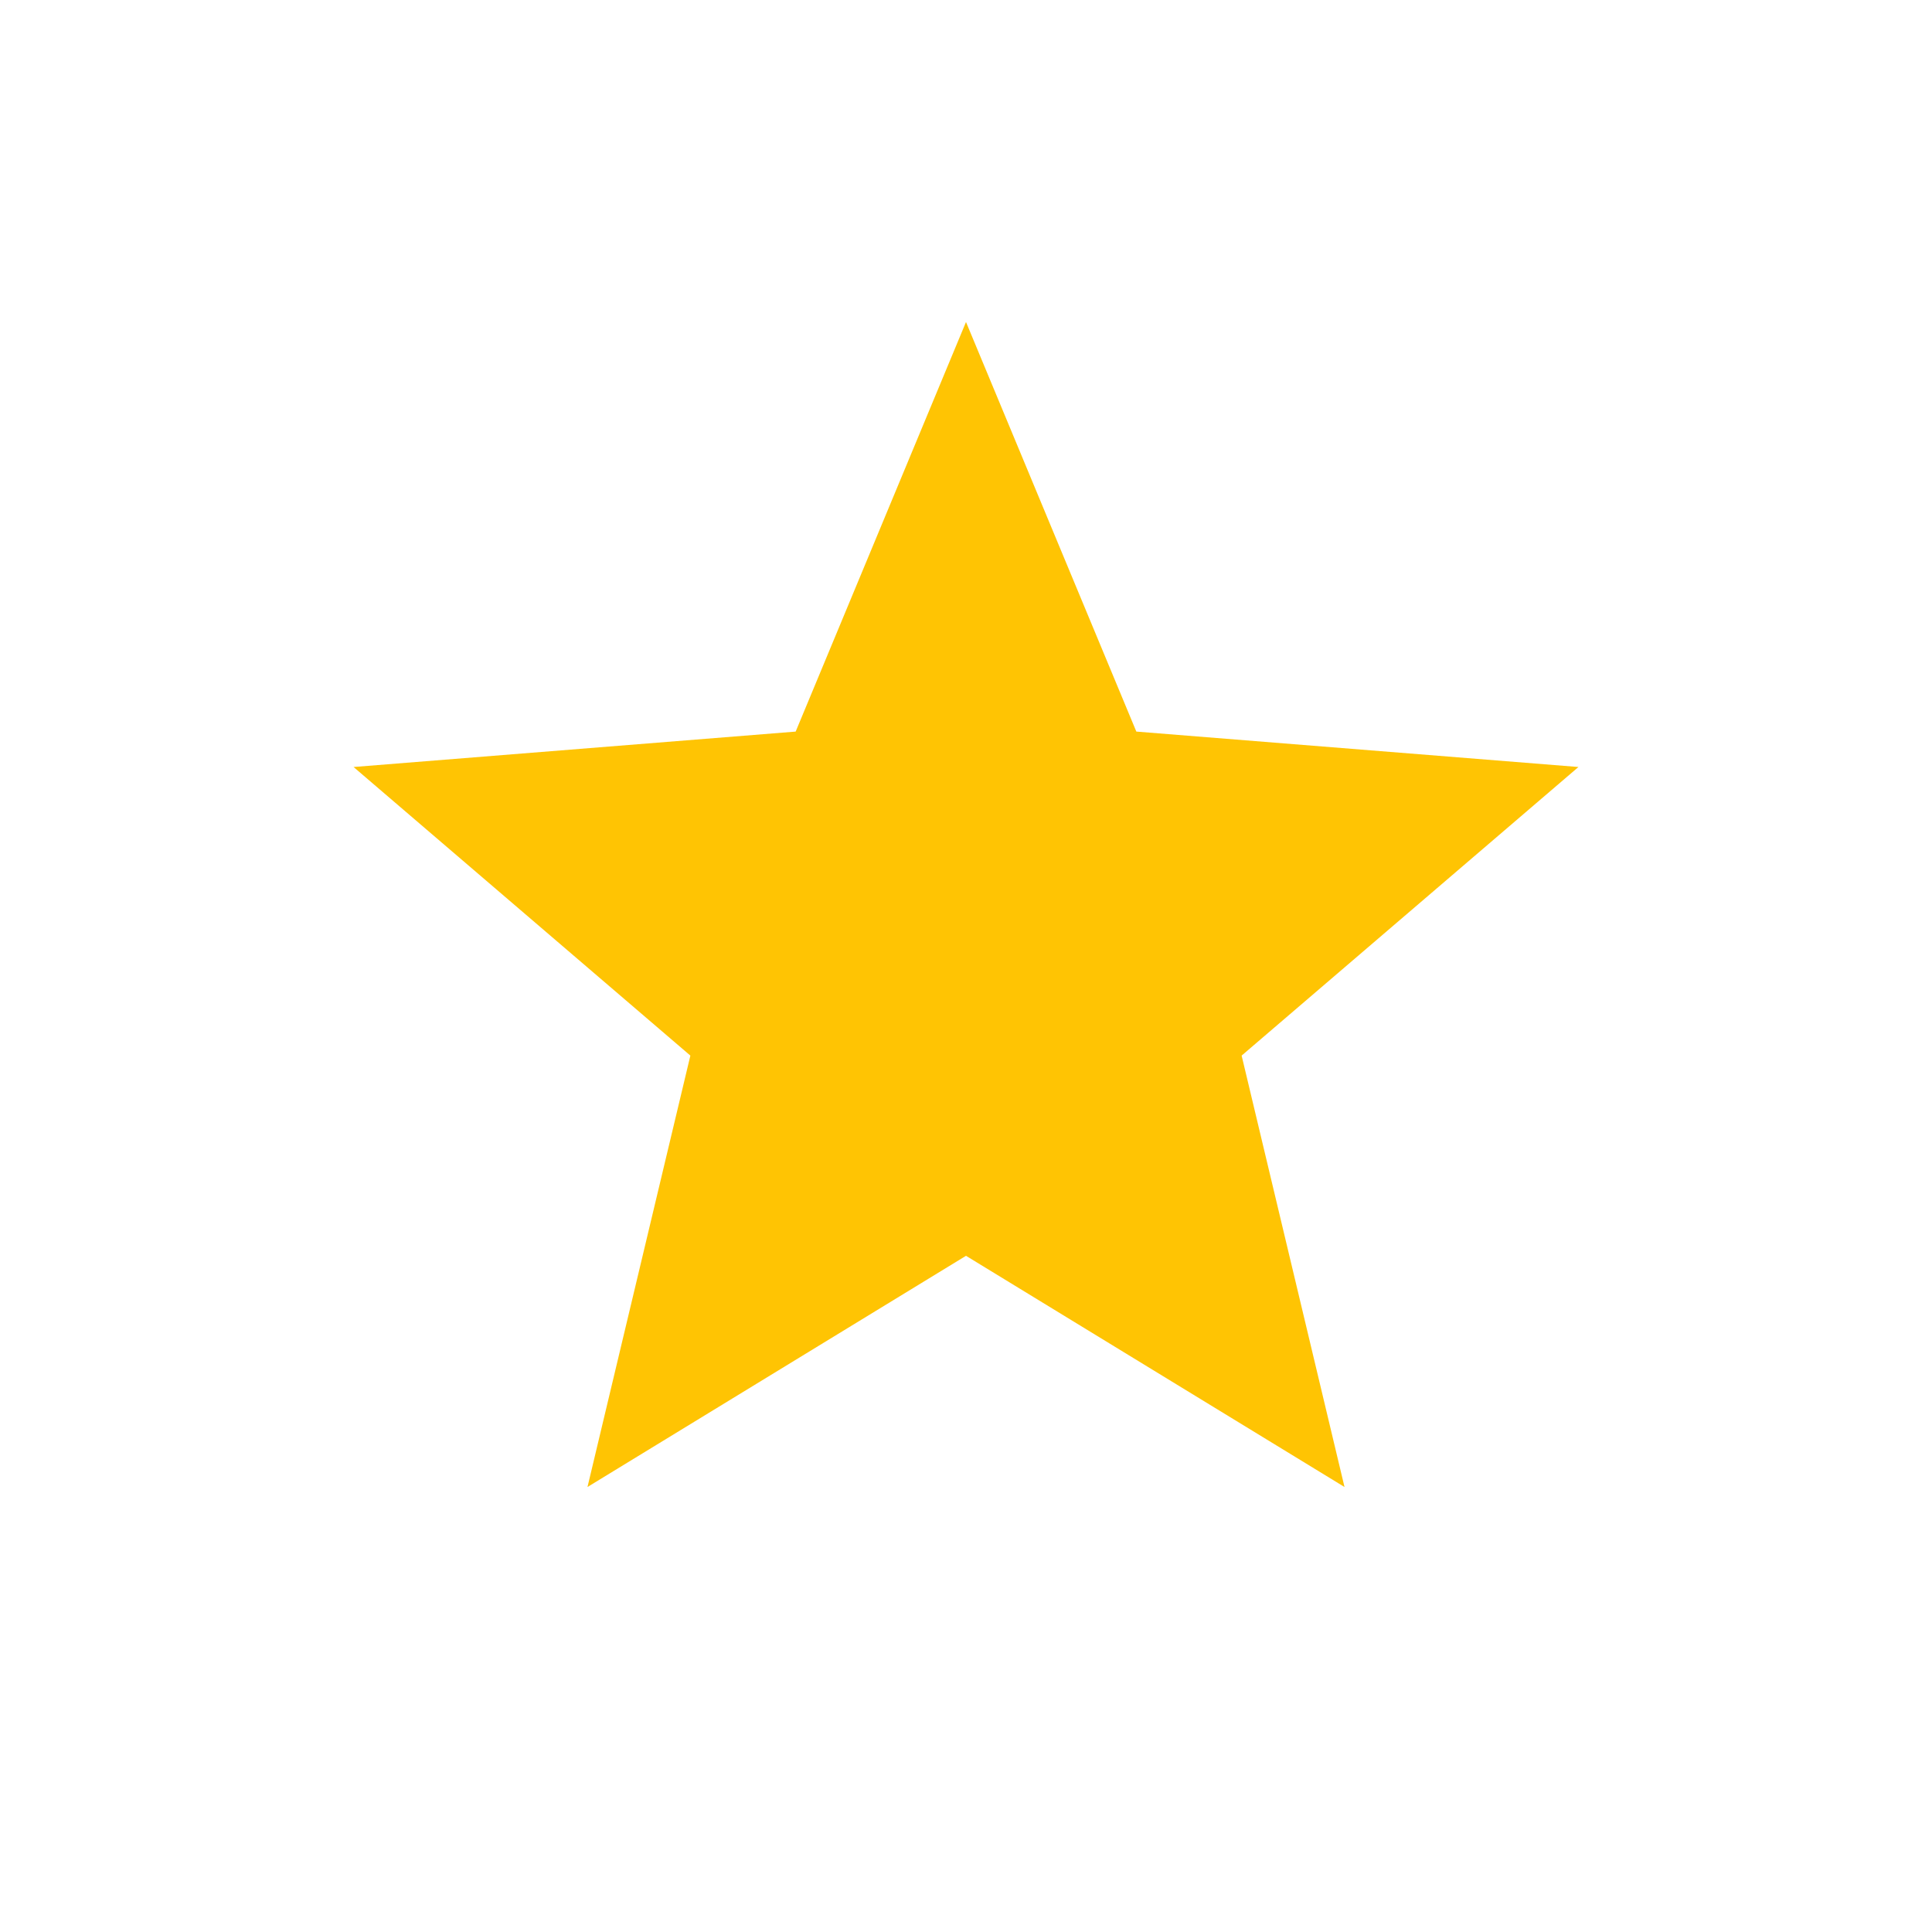 <svg width="24" height="24" viewBox="0 0 24 24" fill="none" xmlns="http://www.w3.org/2000/svg">
<g clip-path="url(#clip0_362_6594)">
<path d="M12 4L14.116 9.088L19.608 9.528L15.424 13.113L16.702 18.472L12 15.6L7.298 18.472L8.576 13.113L4.392 9.528L9.884 9.088L12 4Z" fill="#FFC403"/>
</g>
<defs>
<clipPath id="clip0_362_6594">
<rect width="16" height="16" fill="white" transform="translate(4 4)"/>
</clipPath>
</defs>
</svg>